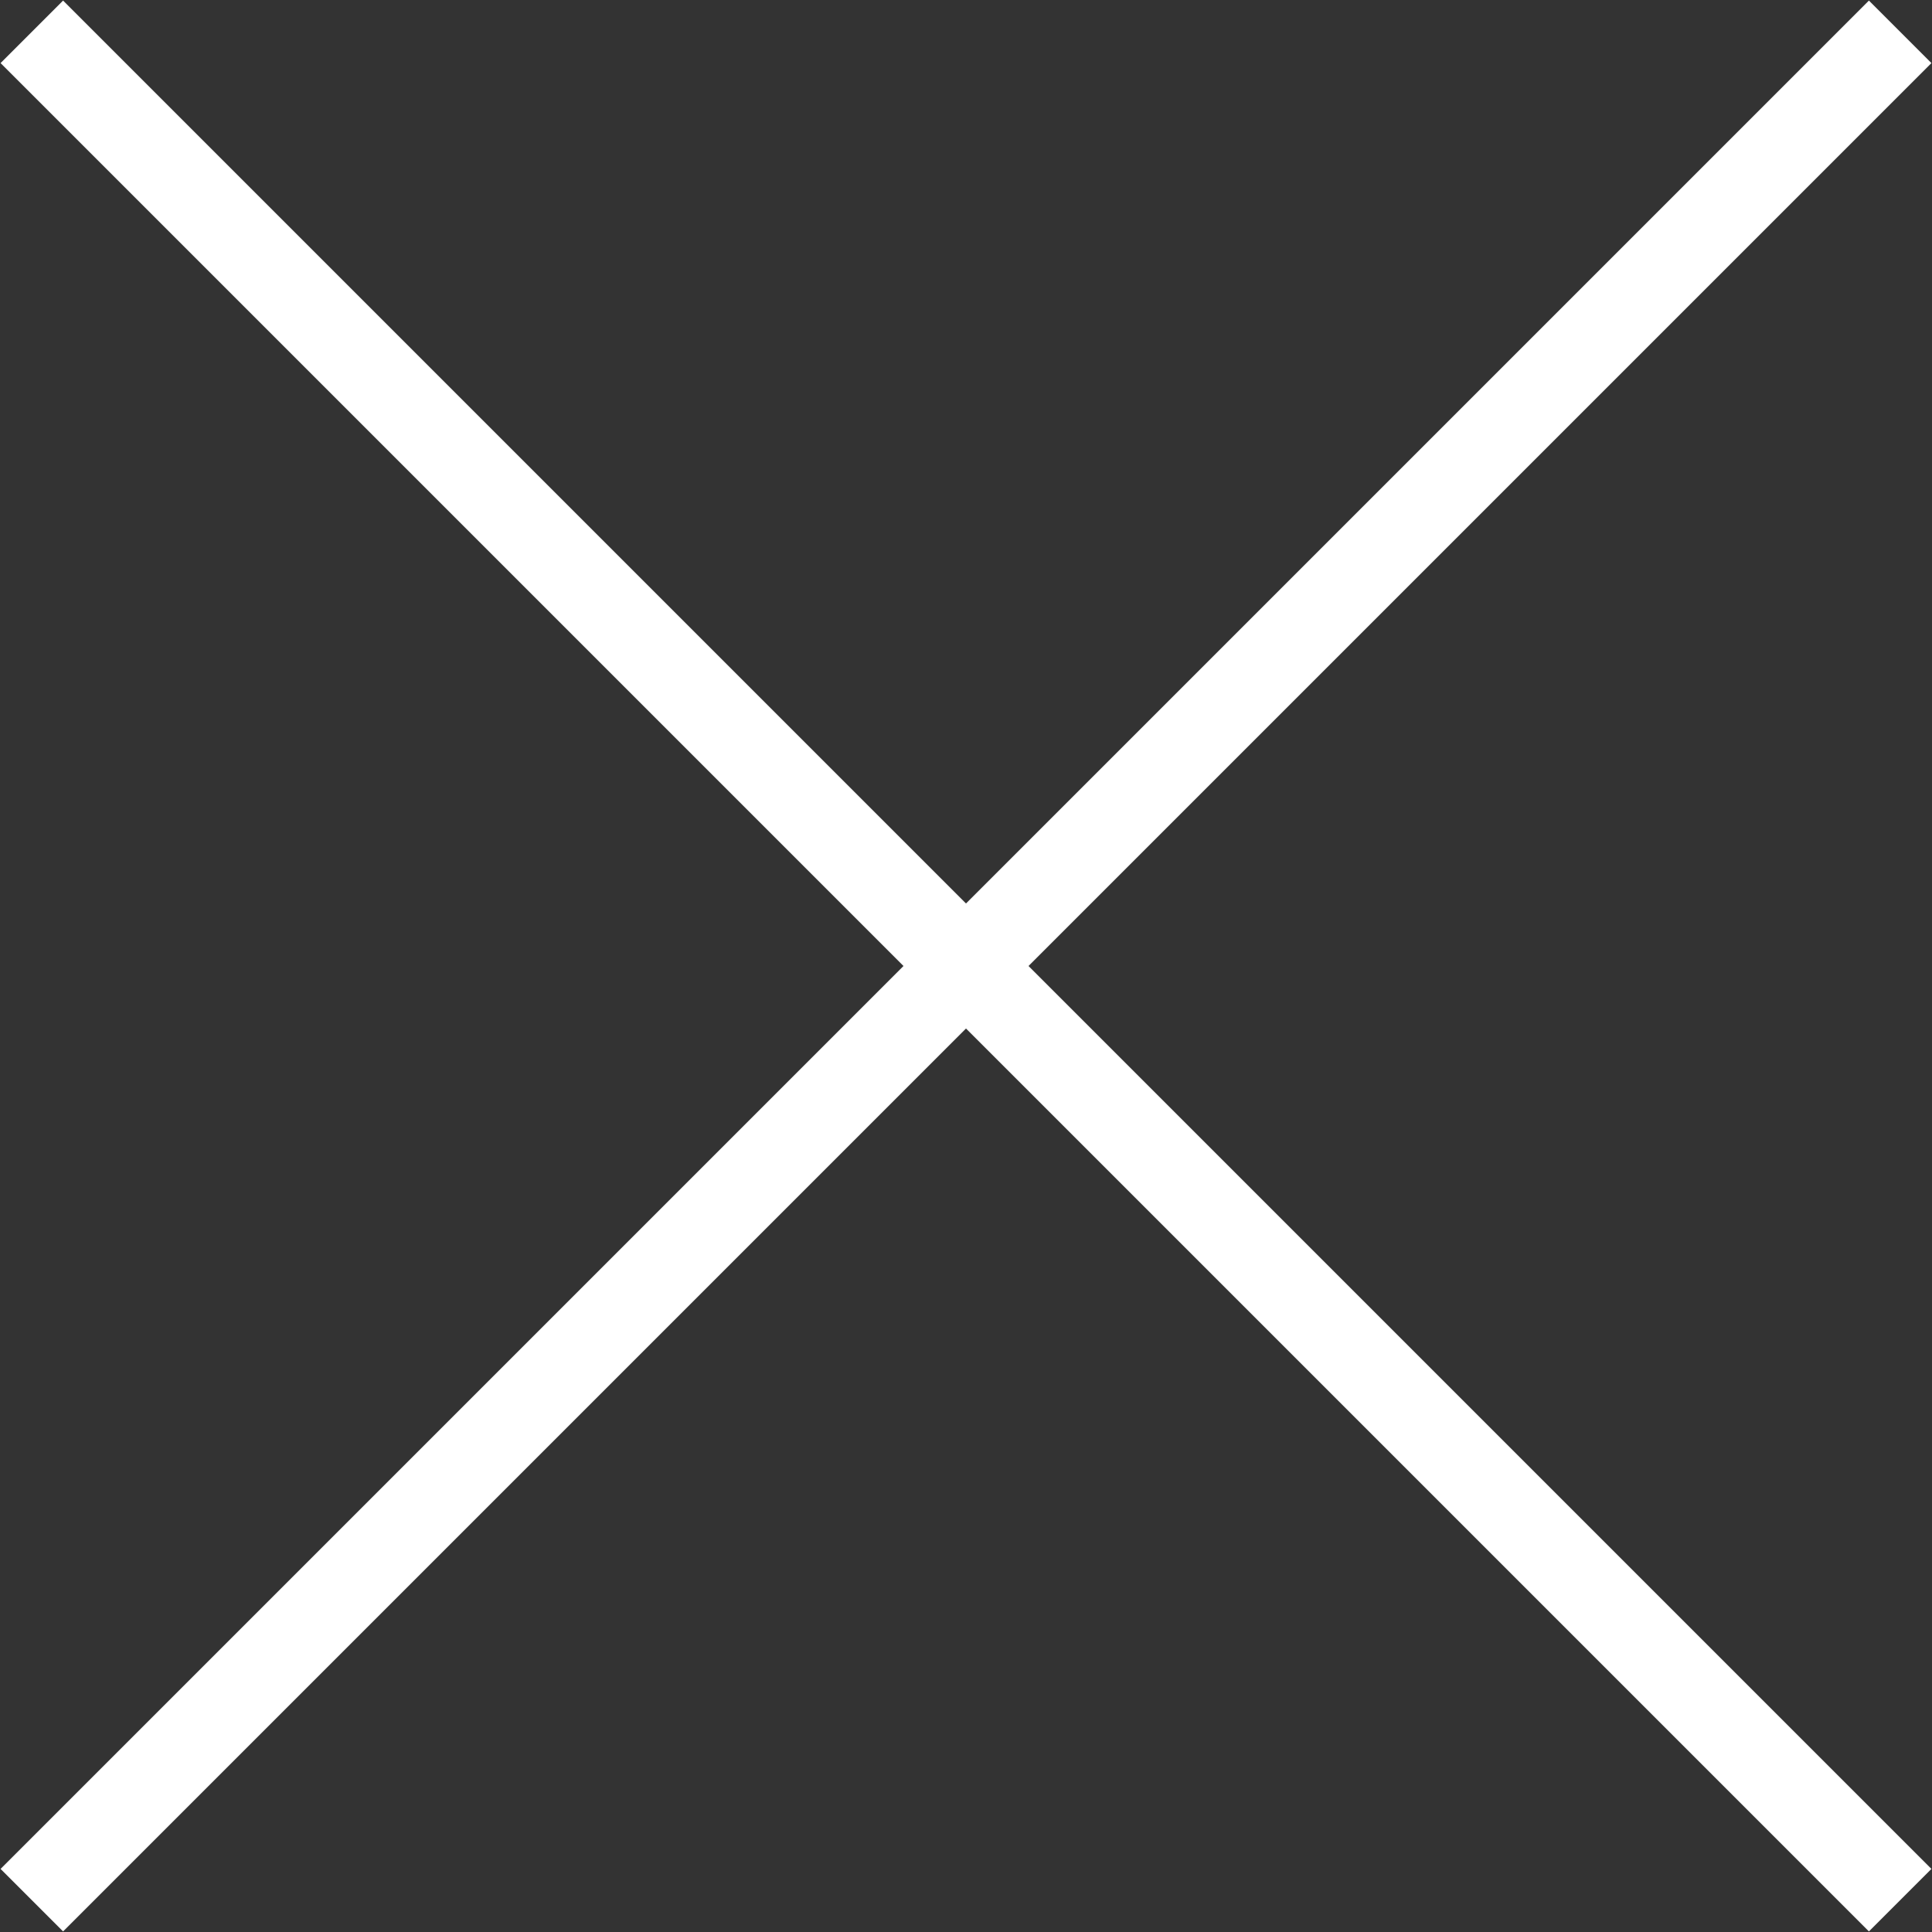 <svg xmlns="http://www.w3.org/2000/svg" viewBox="0 0 16.39 16.39"><rect x="0" y="0" width="16.39" height="16.39" fill="#333333" stroke="none"/><defs><style>.cls-1{fill:none;stroke:#fff;stroke-miterlimit:10;stroke-width:0.75px;}</style></defs><g id="Layer_2" data-name="Layer 2"><g id="object"><line class="cls-1" x1="0.27" y1="16.12" x2="16.12" y2="0.27"/><line class="cls-1" x1="0.27" y1="0.27" x2="16.12" y2="16.12"/></g></g></svg>